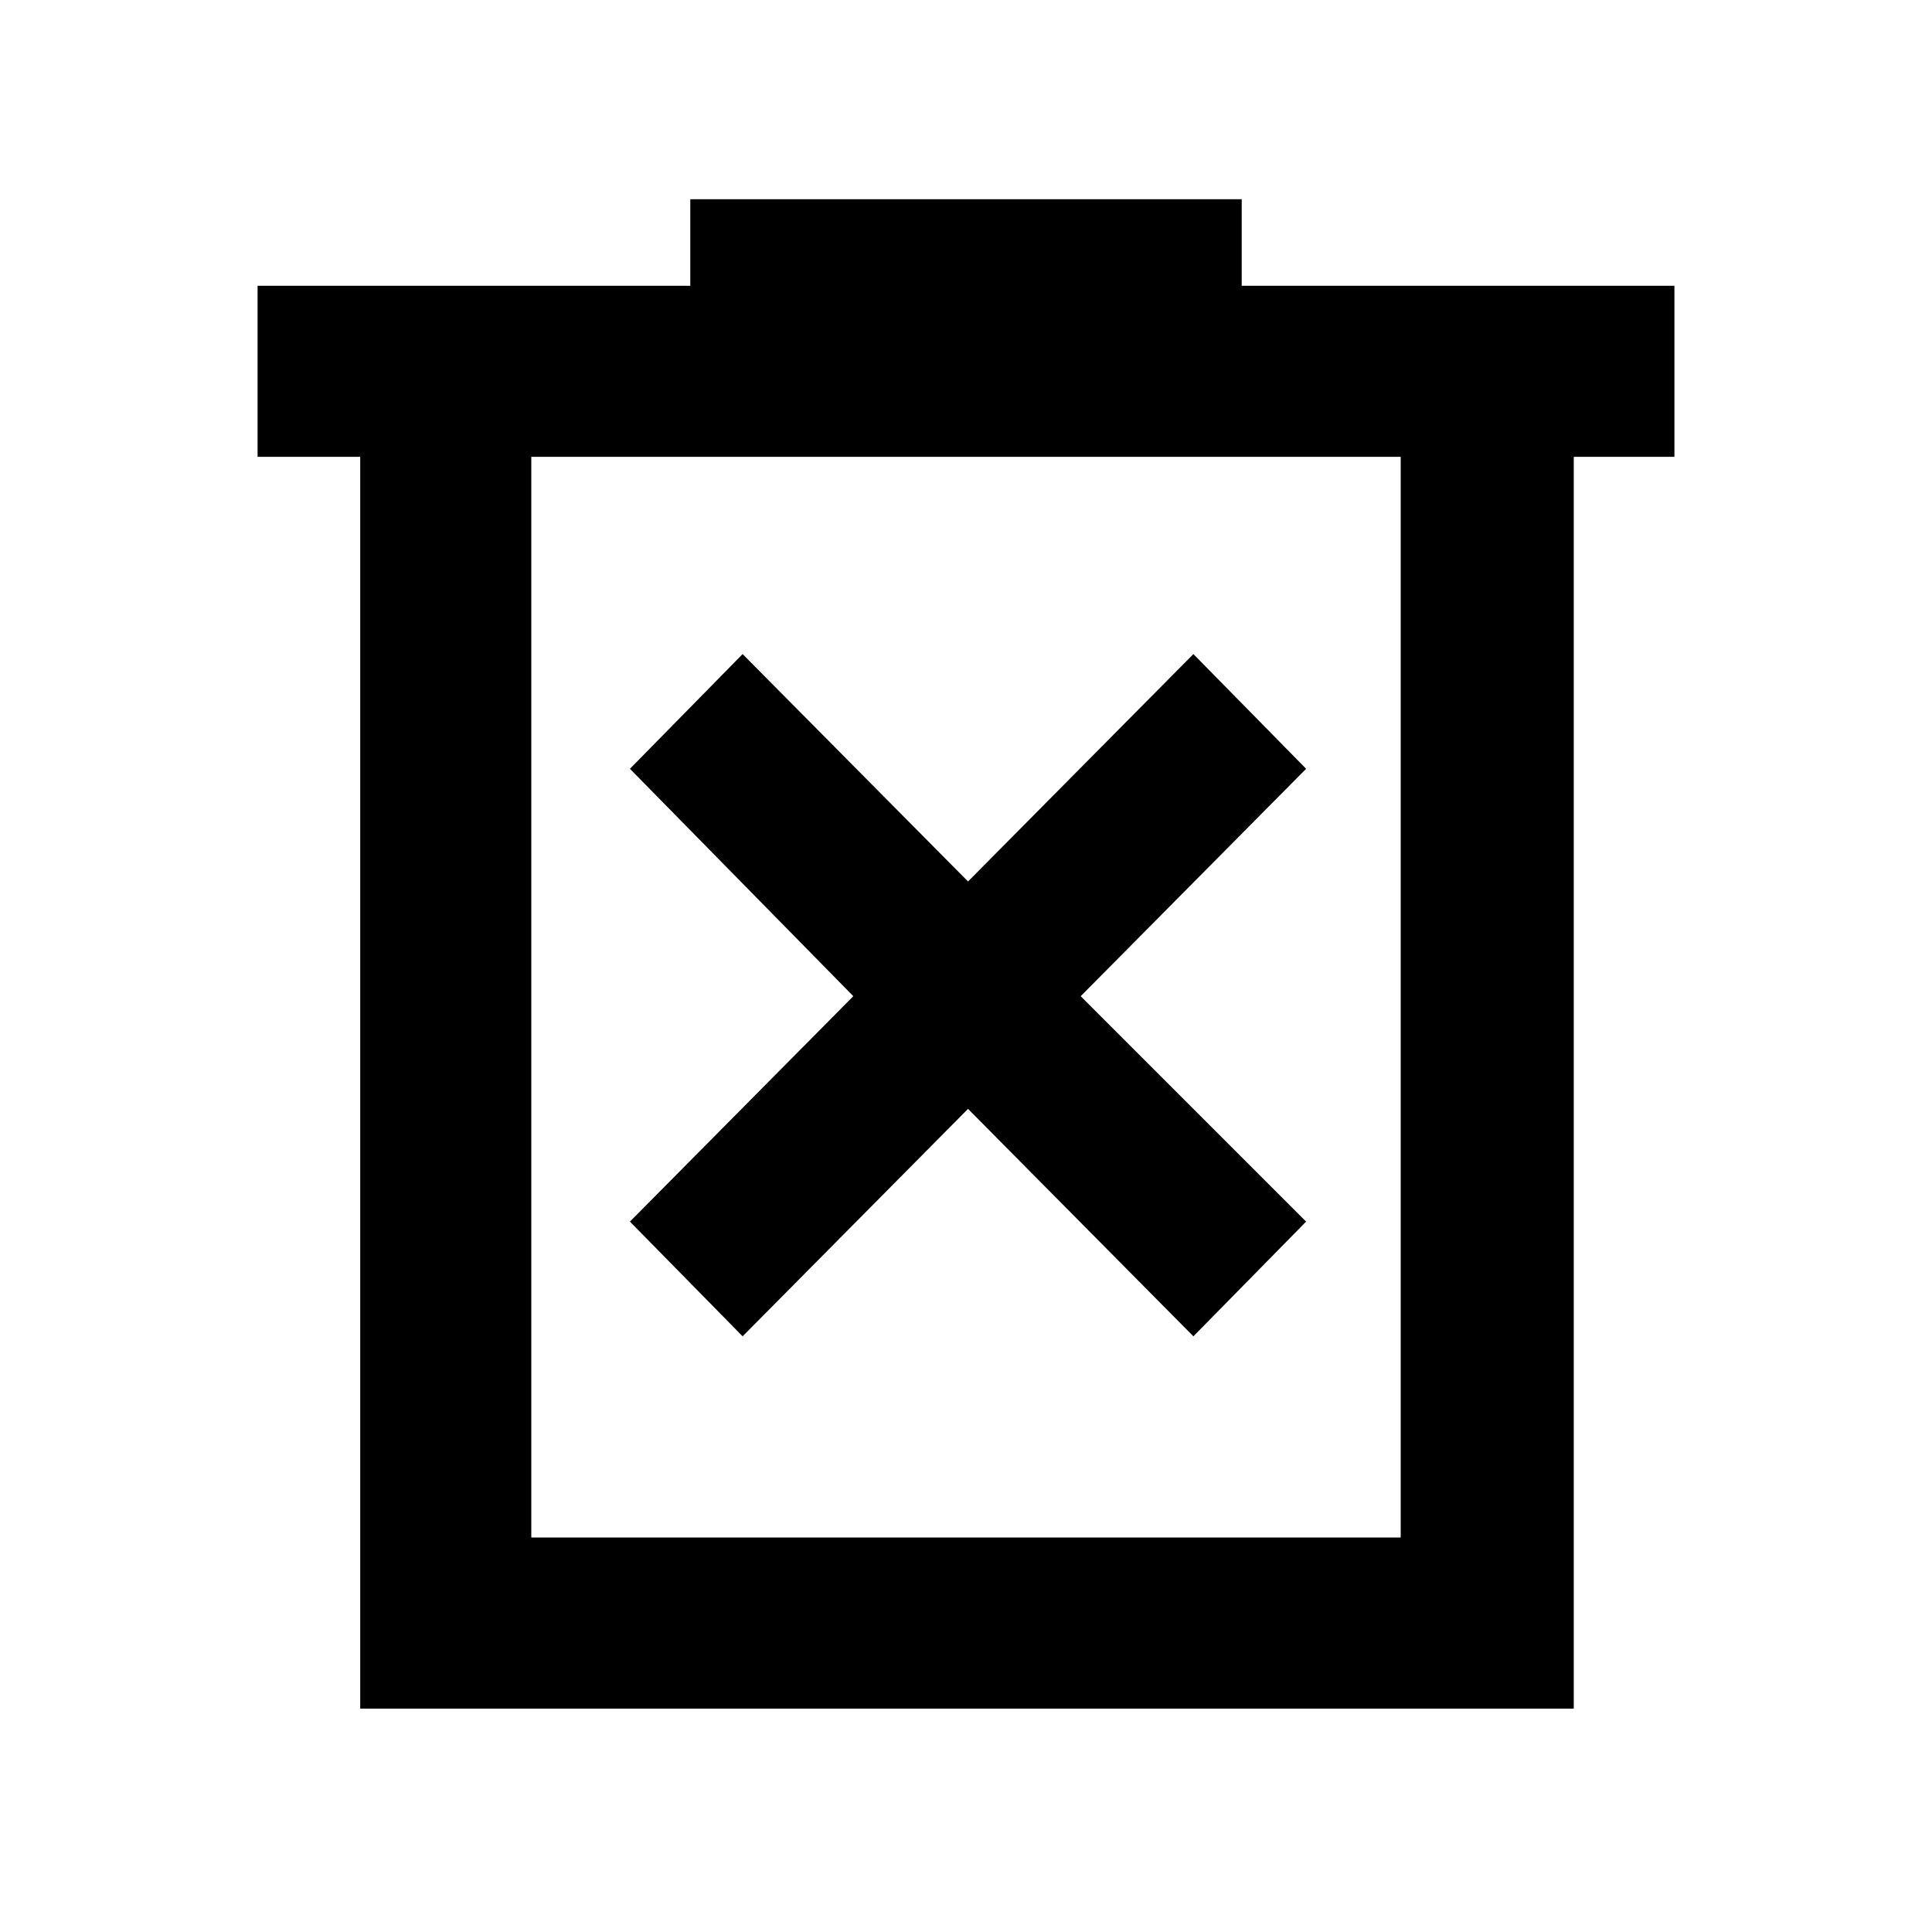 <svg xmlns="http://www.w3.org/2000/svg" height="40" width="40"><path d="m15.375 27.667 4.667-4.709 4.666 4.709 2.334-2.375-4.667-4.667 4.667-4.708-2.334-2.375-4.666 4.708-4.667-4.708-2.333 2.375 4.625 4.708-4.625 4.667Zm-7.917 7.708V9.458H5.333V5.917h8.959V4.125h11.416v1.792h8.959v3.541h-2.084v25.917ZM11 31.833h18V9.458H11Zm0-22.375v22.375Z"/></svg>